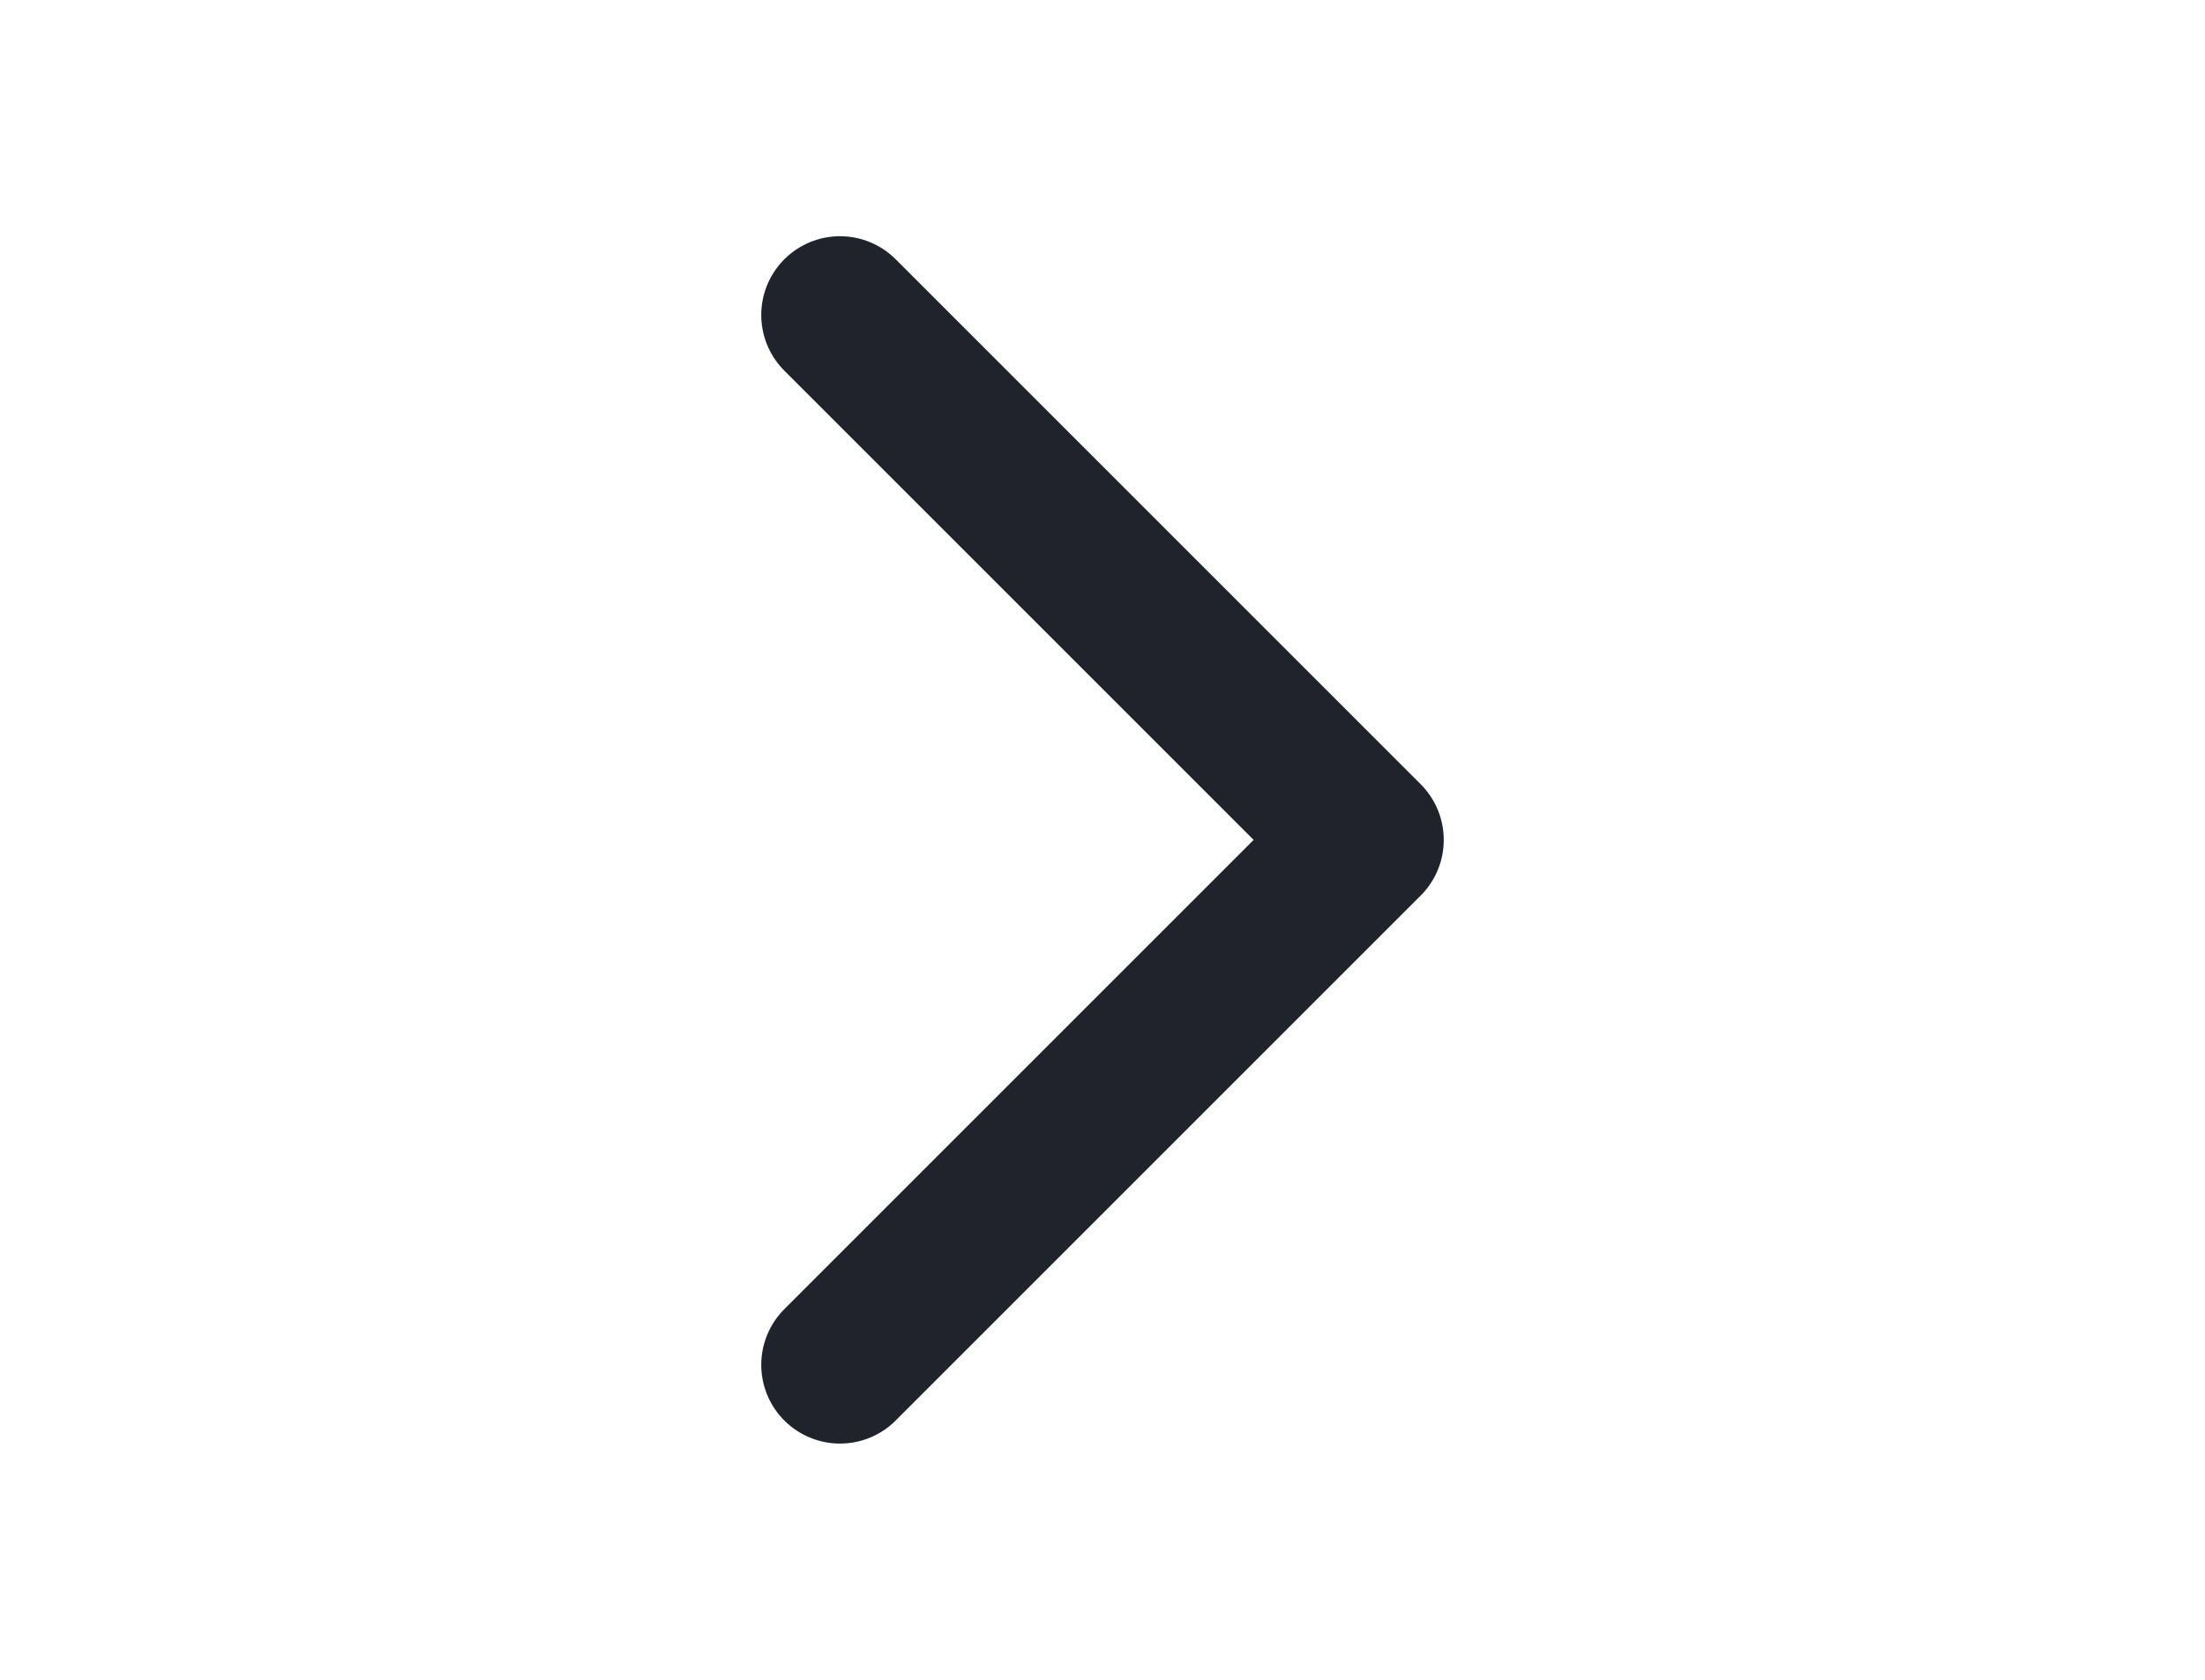 <svg width="21" height="16" viewBox="0 0 21 16" fill="none" xmlns="http://www.w3.org/2000/svg">
<path d="M8 3L13 8L8 13" stroke="#21232C" stroke-width="1.5" stroke-miterlimit="10" stroke-linecap="round" stroke-linejoin="round"/>
</svg>

